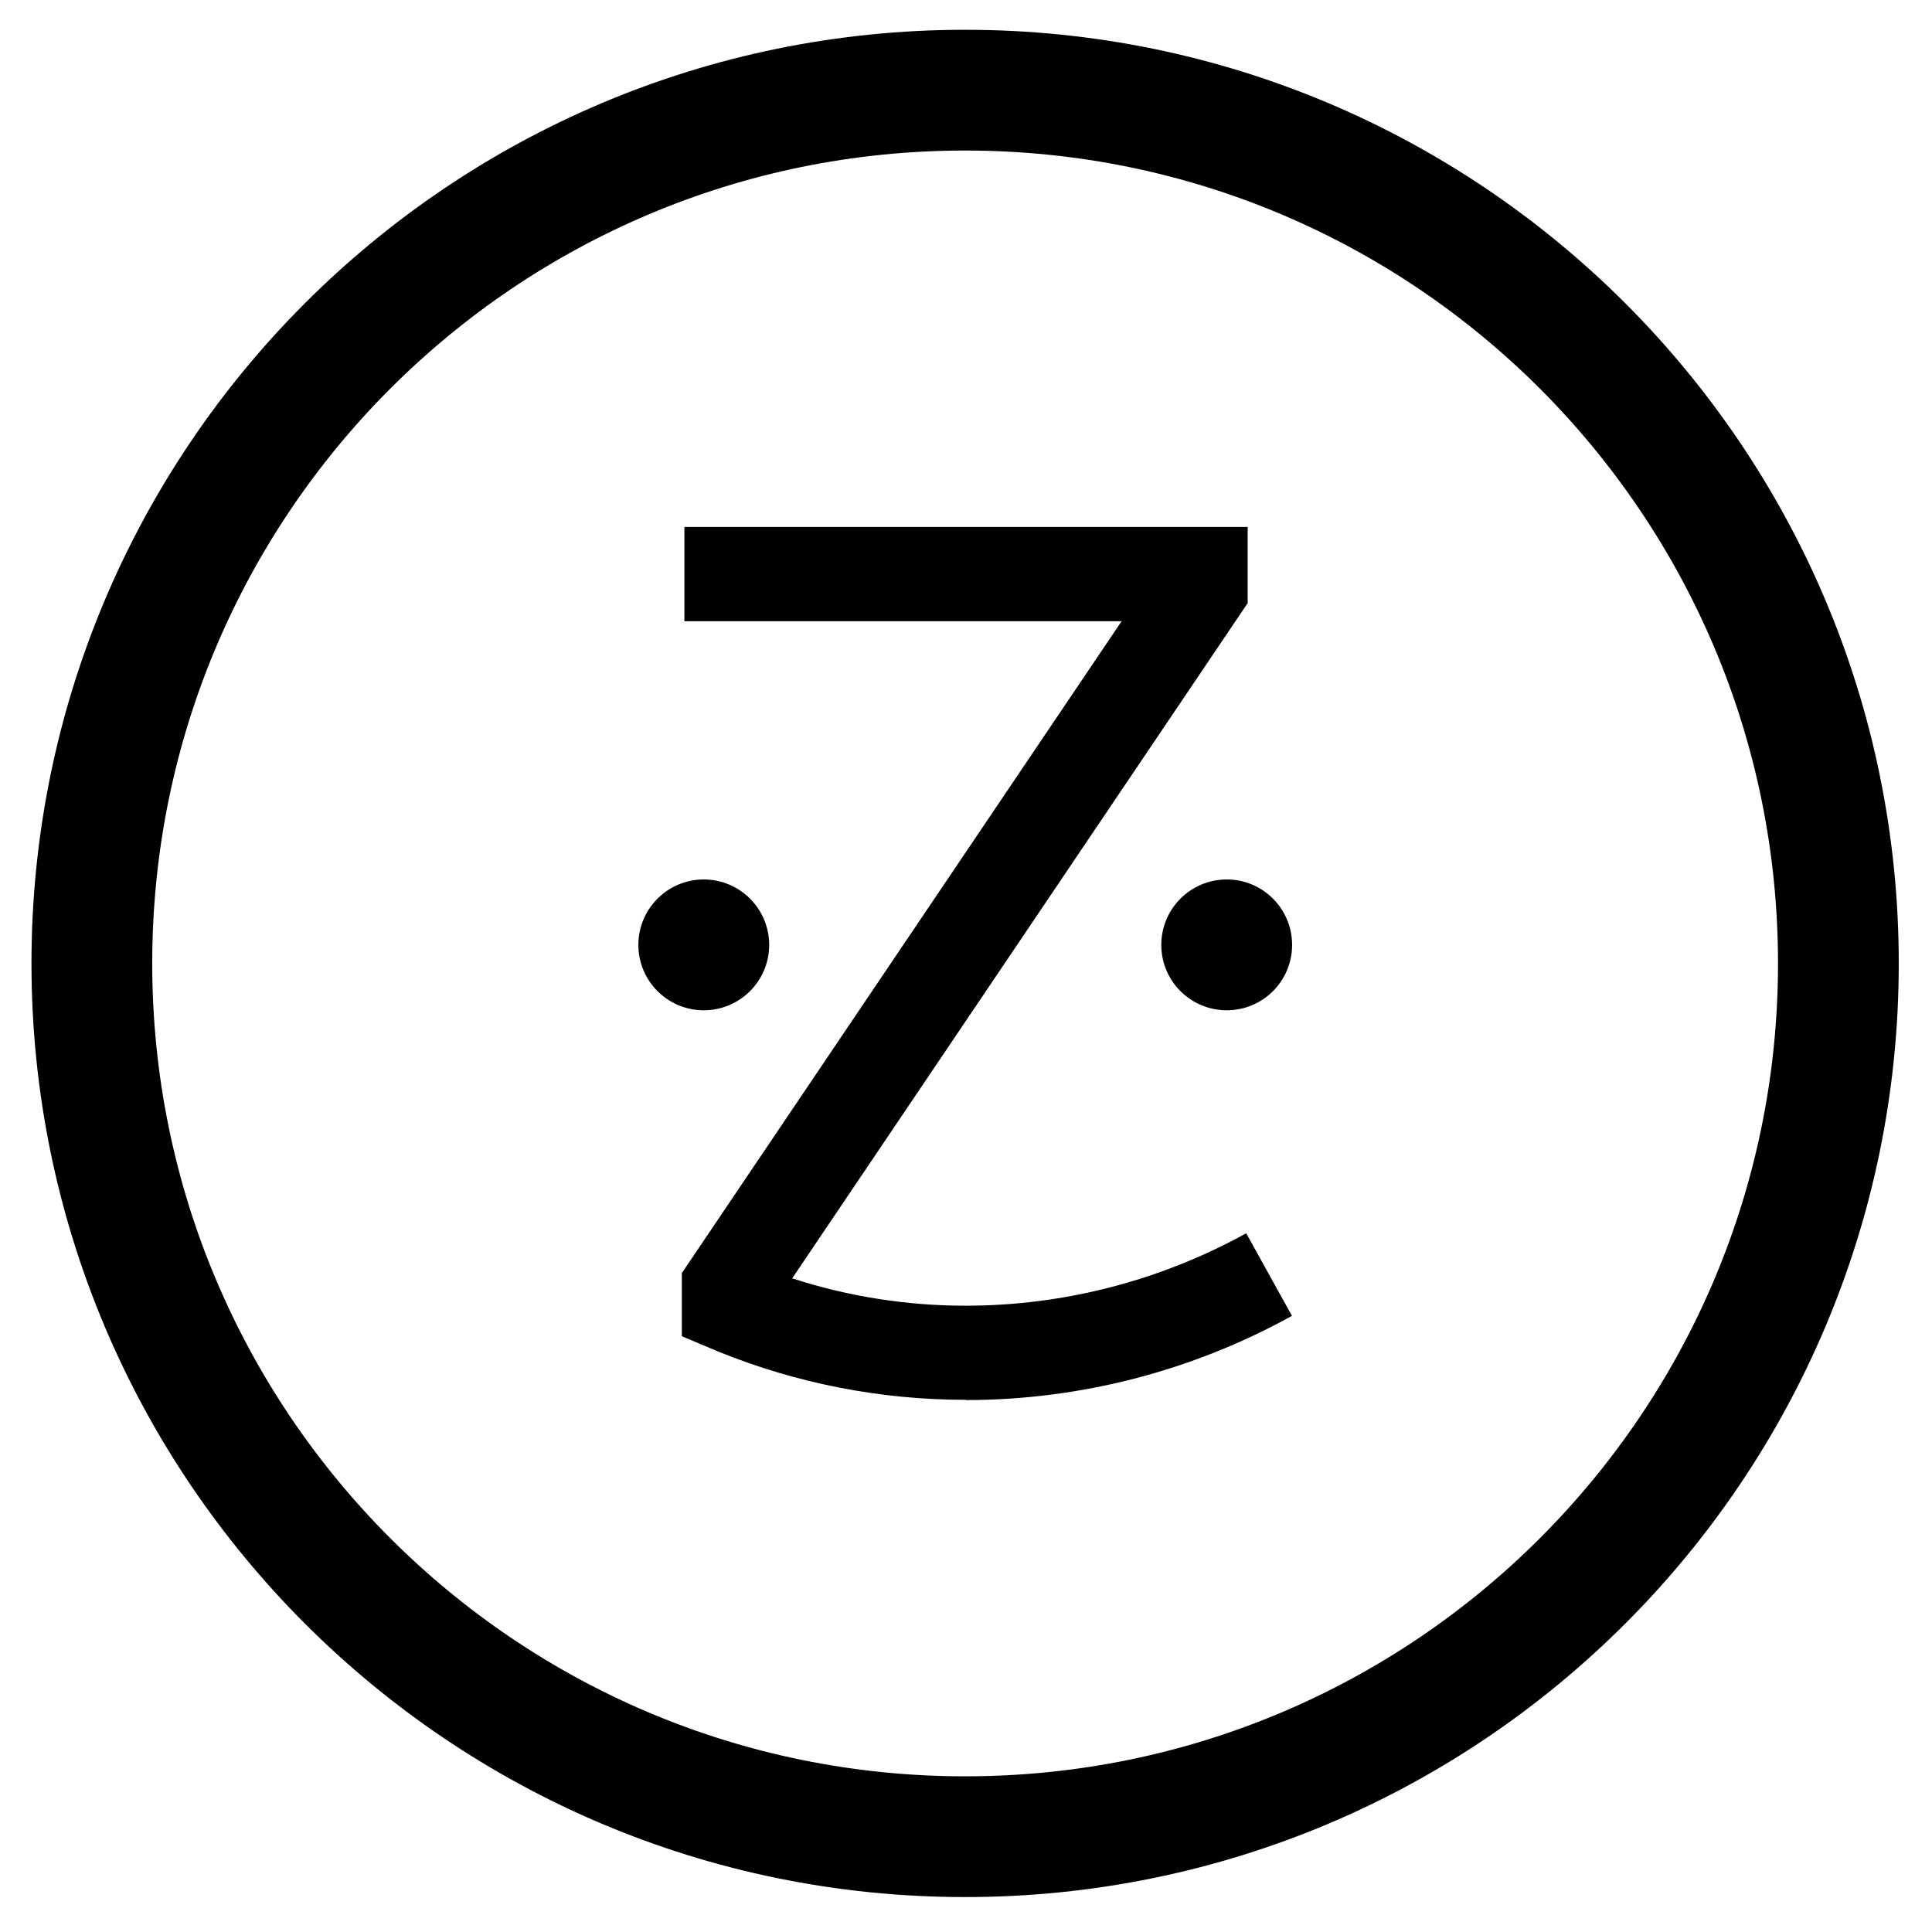 <svg class="svg-icon" viewBox="0 0 24 24" fill="none" xmlns="http://www.w3.org/2000/svg">
<path d="M11.989 22.816C17.98 22.816 22.837 17.959 22.837 11.968C22.837 5.977 17.98 1.12 11.989 1.12C5.997 1.12 1.141 5.977 1.141 11.968C1.141 17.959 5.997 22.816 11.989 22.816Z" stroke="currentColor" stroke-width="1.5"/>
<path d="M11.995 17.389C10.941 17.389 9.897 17.186 8.921 16.789L8.47 16.599V15.815L13.933 7.717H8.502V6.546H15.499V7.492L9.841 15.88C10.537 16.106 11.264 16.22 11.995 16.22C13.214 16.22 14.414 15.909 15.481 15.32L16.049 16.346C14.809 17.032 13.414 17.392 11.997 17.392L11.995 17.389Z" fill="currentColor"/>
<path d="M8.742 12.55C9.191 12.55 9.555 12.187 9.555 11.738C9.555 11.289 9.191 10.925 8.742 10.925C8.294 10.925 7.93 11.289 7.93 11.738C7.93 12.187 8.294 12.55 8.742 12.55Z" fill="currentColor"/>
<path d="M15.239 12.55C15.688 12.55 16.051 12.187 16.051 11.738C16.051 11.289 15.688 10.925 15.239 10.925C14.79 10.925 14.426 11.289 14.426 11.738C14.426 12.187 14.79 12.55 15.239 12.55Z" fill="currentColor"/>
</svg>
